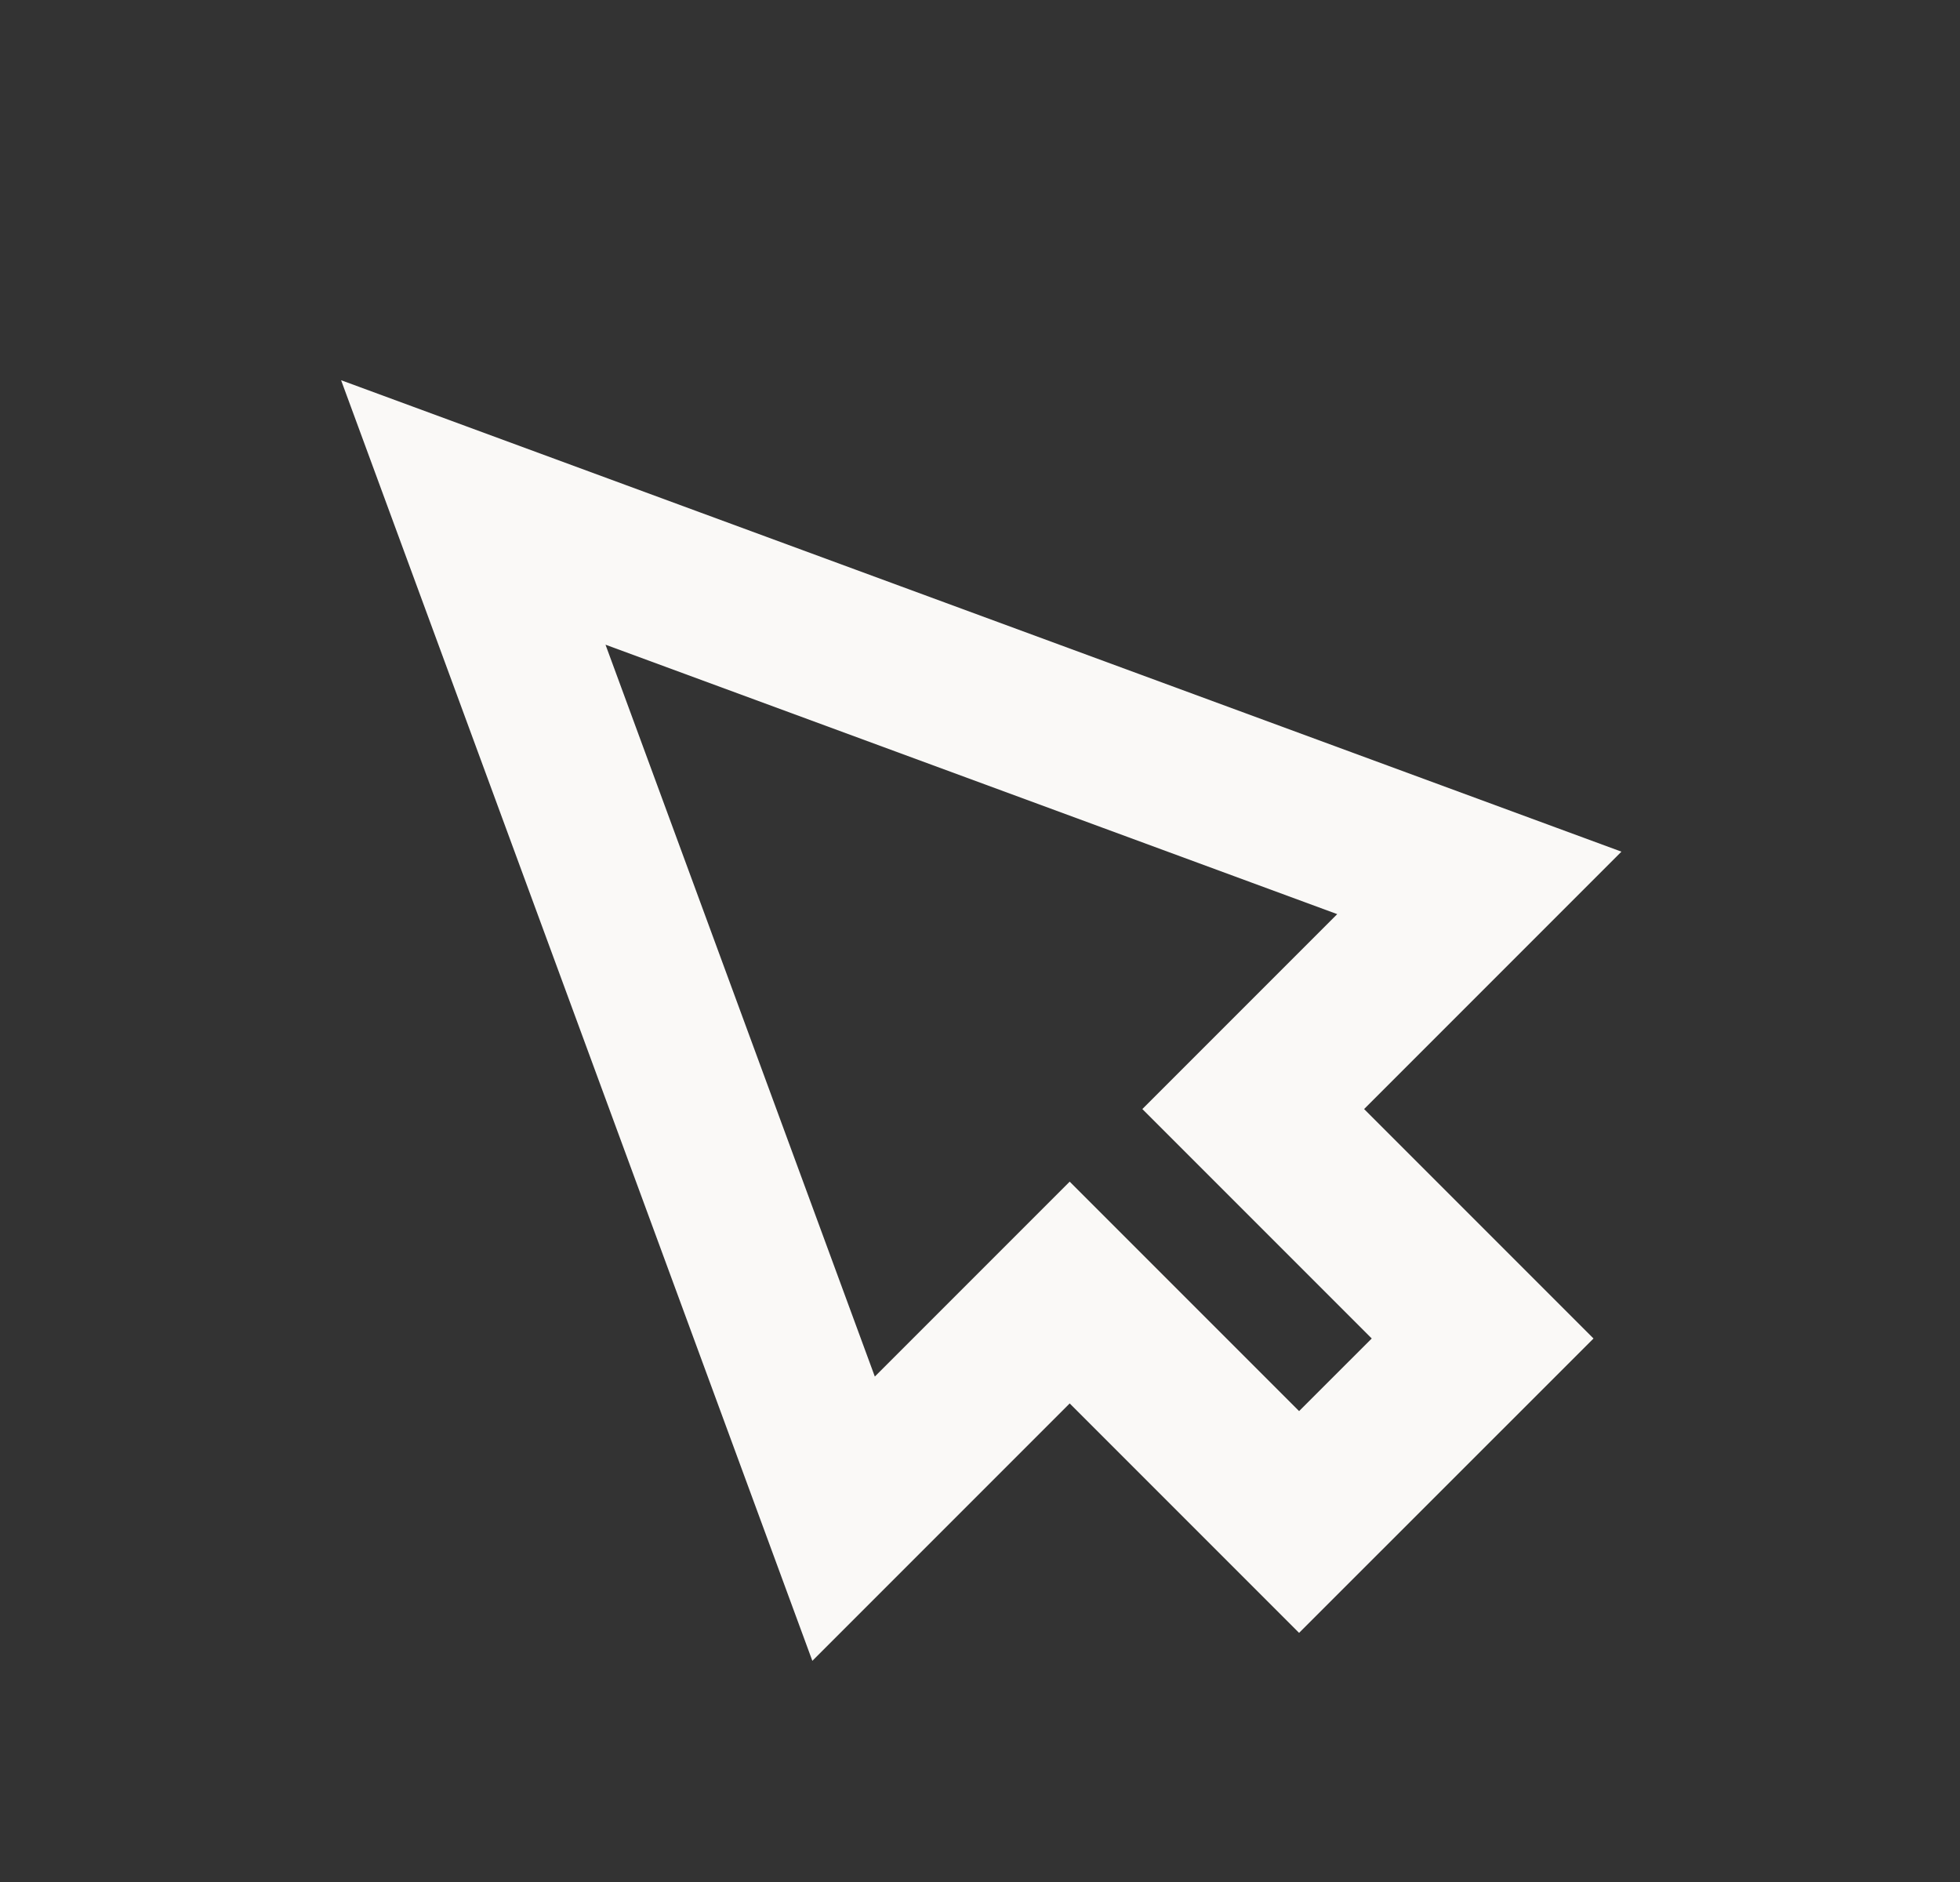 <svg width="25" height="24" viewBox="0 0 25 24" fill="none" xmlns="http://www.w3.org/2000/svg">
<rect x="0" y="0" width="25" height="24" fill="#333333" stroke="none"/>
<path d="M18.869 11.259L6.037 6.535L10.76 19.367L13.644 16.483L16.57 19.409L18.911 17.069L15.985 14.143L18.869 11.259Z" stroke="#FAF9F7" stroke-width="2"/>
</svg>
